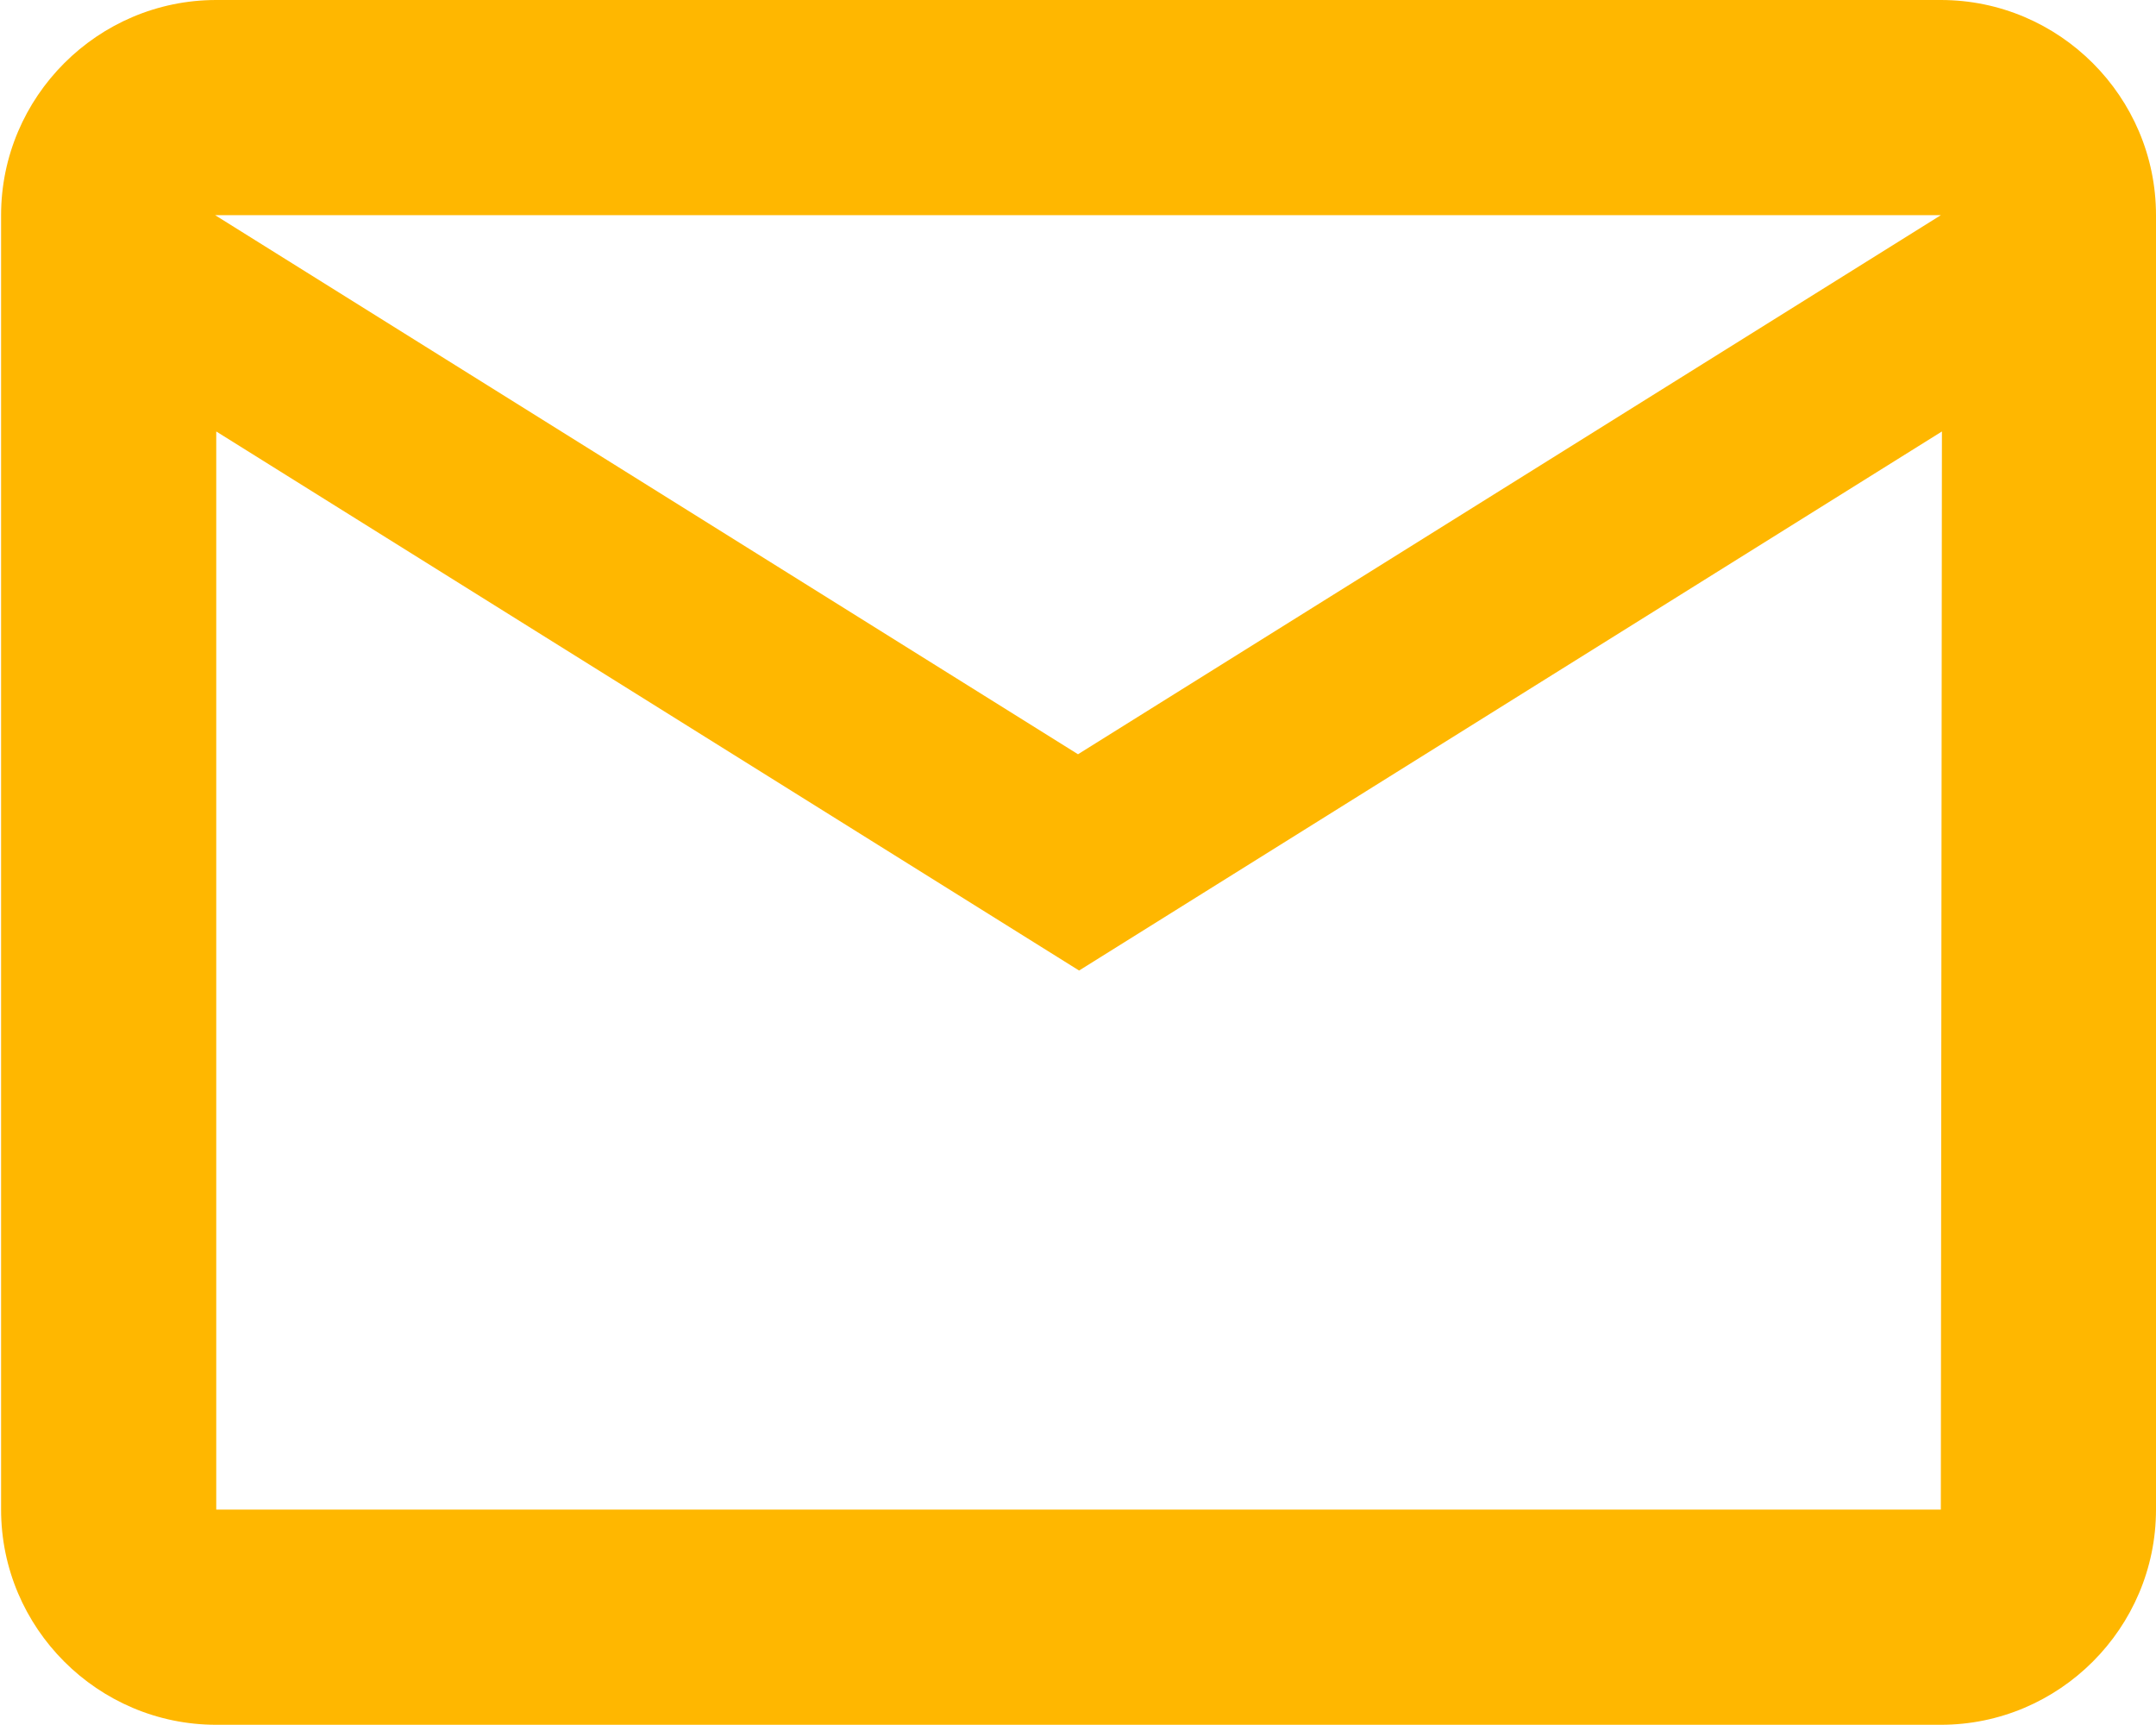 <?xml version="1.0" encoding="UTF-8" standalone="no"?>
<!-- Created with Inkscape (http://www.inkscape.org/) -->

<svg
   xmlns:dc="http://purl.org/dc/elements/1.1/"
   xmlns:cc="http://creativecommons.org/ns#"
   xmlns:rdf="http://www.w3.org/1999/02/22-rdf-syntax-ns#"
   xmlns:svg="http://www.w3.org/2000/svg"
   xmlns="http://www.w3.org/2000/svg"
   xmlns:sodipodi="http://sodipodi.sourceforge.net/DTD/sodipodi-0.dtd"
   xmlns:inkscape="http://www.inkscape.org/namespaces/inkscape"
   width="1.984mm"
   height="1.587mm"
   viewBox="0 0 1.984 1.587"
   version="1.1"
   id="svg883"
   inkscape:version="0.92.4 (unknown)"
   sodipodi:docname="email.svg"
   inkscape:export-filename="/home/fdf/projects/hoezithet/static/icons/mail.png"
   inkscape:export-xdpi="384"
   inkscape:export-ydpi="384">
  <defs
     id="defs877" />
  <sodipodi:namedview
     id="base"
     pagecolor="#ffffff"
     bordercolor="#666666"
     borderopacity="1.0"
     inkscape:pageopacity="0.0"
     inkscape:pageshadow="2"
     inkscape:zoom="31.678384"
     inkscape:cx="5.9743116"
     inkscape:cy="1.4540622"
     inkscape:document-units="mm"
     inkscape:current-layer="layer1"
     showgrid="false"
     inkscape:window-width="1920"
     inkscape:window-height="1055"
     inkscape:window-x="1600"
     inkscape:window-y="25"
     inkscape:window-maximized="1" />
  <g
     inkscape:label="Layer 1"
     inkscape:groupmode="layer"
     id="layer1"
     transform="translate(-98.038,-128.385)">
    <path
       id="path1795"
       d="m 100.022,128.583 c 0,-0.109 -0.089,-0.198 -0.198,-0.198 h -1.587 c -0.109,0 -0.198,0.089 -0.198,0.198 v 1.191 c 0,0.109 0.089,0.198 0.198,0.198 h 1.587 c 0.109,0 0.198,-0.089 0.198,-0.198 z m -0.198,0 -0.794,0.496 -0.794,-0.496 z m 0,1.191 h -1.587 v -0.992 l 0.794,0.496 0.794,-0.496 z"
       inkscape:connector-curvature="0"
       style="fill:#ffb700;stroke-width:0.099" />
  </g>
</svg>
